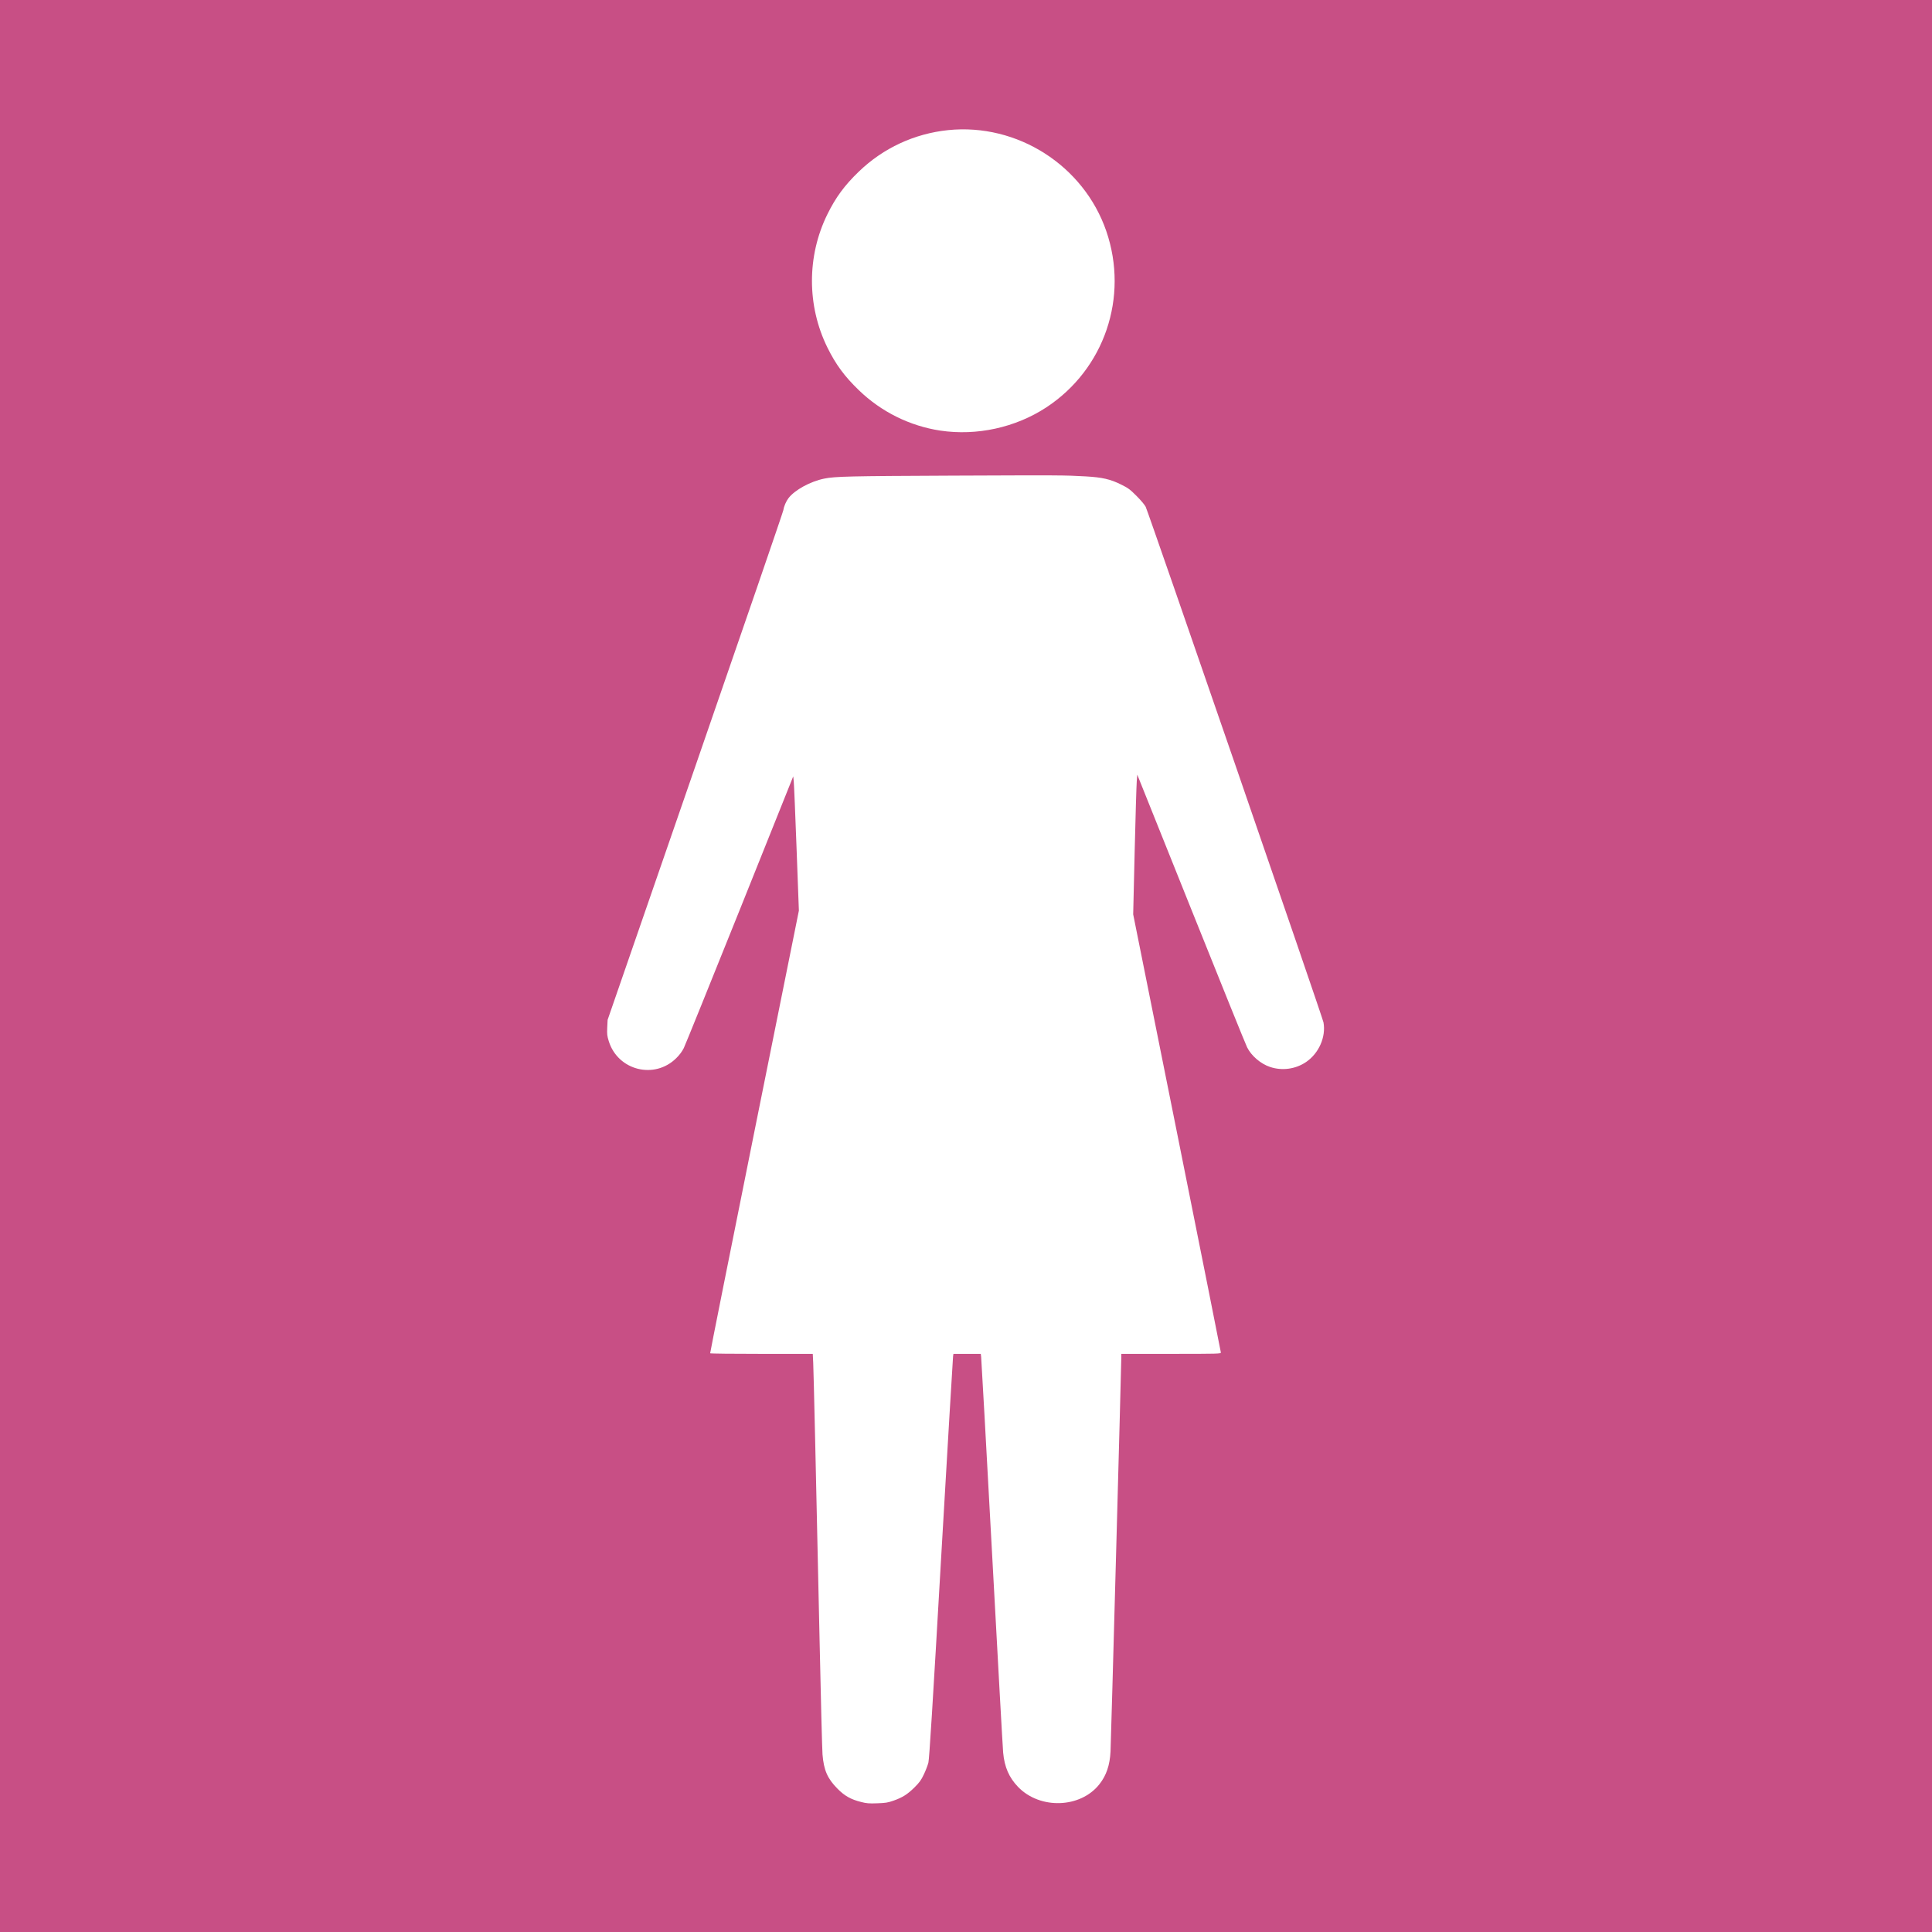 <?xml version="1.0" standalone="no"?>
<!DOCTYPE svg PUBLIC "-//W3C//DTD SVG 20010904//EN"
 "http://www.w3.org/TR/2001/REC-SVG-20010904/DTD/svg10.dtd">
<svg version="1.0" xmlns="http://www.w3.org/2000/svg"
 viewBox="0 0 2600 2600"
 preserveAspectRatio="xMidYMid meet">
<rect x="0" y="0" width="2600" height="2600" fill="#333333" stroke="none"/>
<rect width="100%" height="100%" fill="#D8538E" opacity="0.9" />
<g transform="translate(0,2600) scale(0.1,-0.1)"
fill="#ffffff" stroke="none">
<path d="M12760 24249 c-454 -47 -873 -241 -1202 -558 -192 -185 -311 -346
-424 -576 -276 -561 -276 -1229 0 -1790 113 -230 232 -391 424 -576 302 -292
687 -482 1097 -544 491 -73 1011 41 1425 312 783 514 1113 1484 808 2373 -304
883 -1197 1454 -2128 1359z"/>
<path d="M12795 19599 c-1361 -6 -1557 -10 -1703 -40 -187 -38 -397 -153 -481
-263 -33 -44 -61 -109 -70 -164 -4 -26 -538 -1579 -1186 -3452 l-1178 -3405
-5 -102 c-4 -91 -2 -112 21 -186 123 -393 614 -517 907 -228 46 45 78 89 102
136 19 39 358 877 754 1863 l719 1794 7 -69 c4 -37 21 -444 38 -903 l31 -835
-599 -2975 c-329 -1636 -597 -2978 -595 -2982 2 -5 314 -8 693 -8 l688 0 6
-122 c6 -131 37 -1482 86 -3748 16 -767 34 -1451 39 -1520 17 -212 67 -326
201 -461 97 -98 180 -145 321 -180 69 -18 104 -21 213 -17 114 4 142 8 219 35
122 43 189 85 284 179 68 68 89 97 126 175 25 52 52 123 61 159 12 48 57 766
171 2750 86 1477 158 2700 161 2718 l5 32 184 0 184 0 5 -42 c3 -24 69 -1206
146 -2628 77 -1422 144 -2635 150 -2696 18 -195 79 -335 201 -462 295 -305
839 -287 1094 36 93 117 141 256 150 441 6 104 145 5200 145 5300 l0 51 670 0
c636 0 670 1 670 18 0 10 -266 1340 -590 2957 l-590 2940 20 850 c11 468 24
890 28 940 l7 90 724 -1805 c398 -993 737 -1832 754 -1864 56 -114 184 -224
310 -265 162 -54 343 -29 484 67 172 117 269 337 234 533 -11 65 -2354 6858
-2393 6939 -13 26 -65 88 -123 146 -89 89 -112 106 -205 152 -149 74 -256 98
-481 111 -286 16 -339 16 -1814 10z"/>
</g>
</svg>
